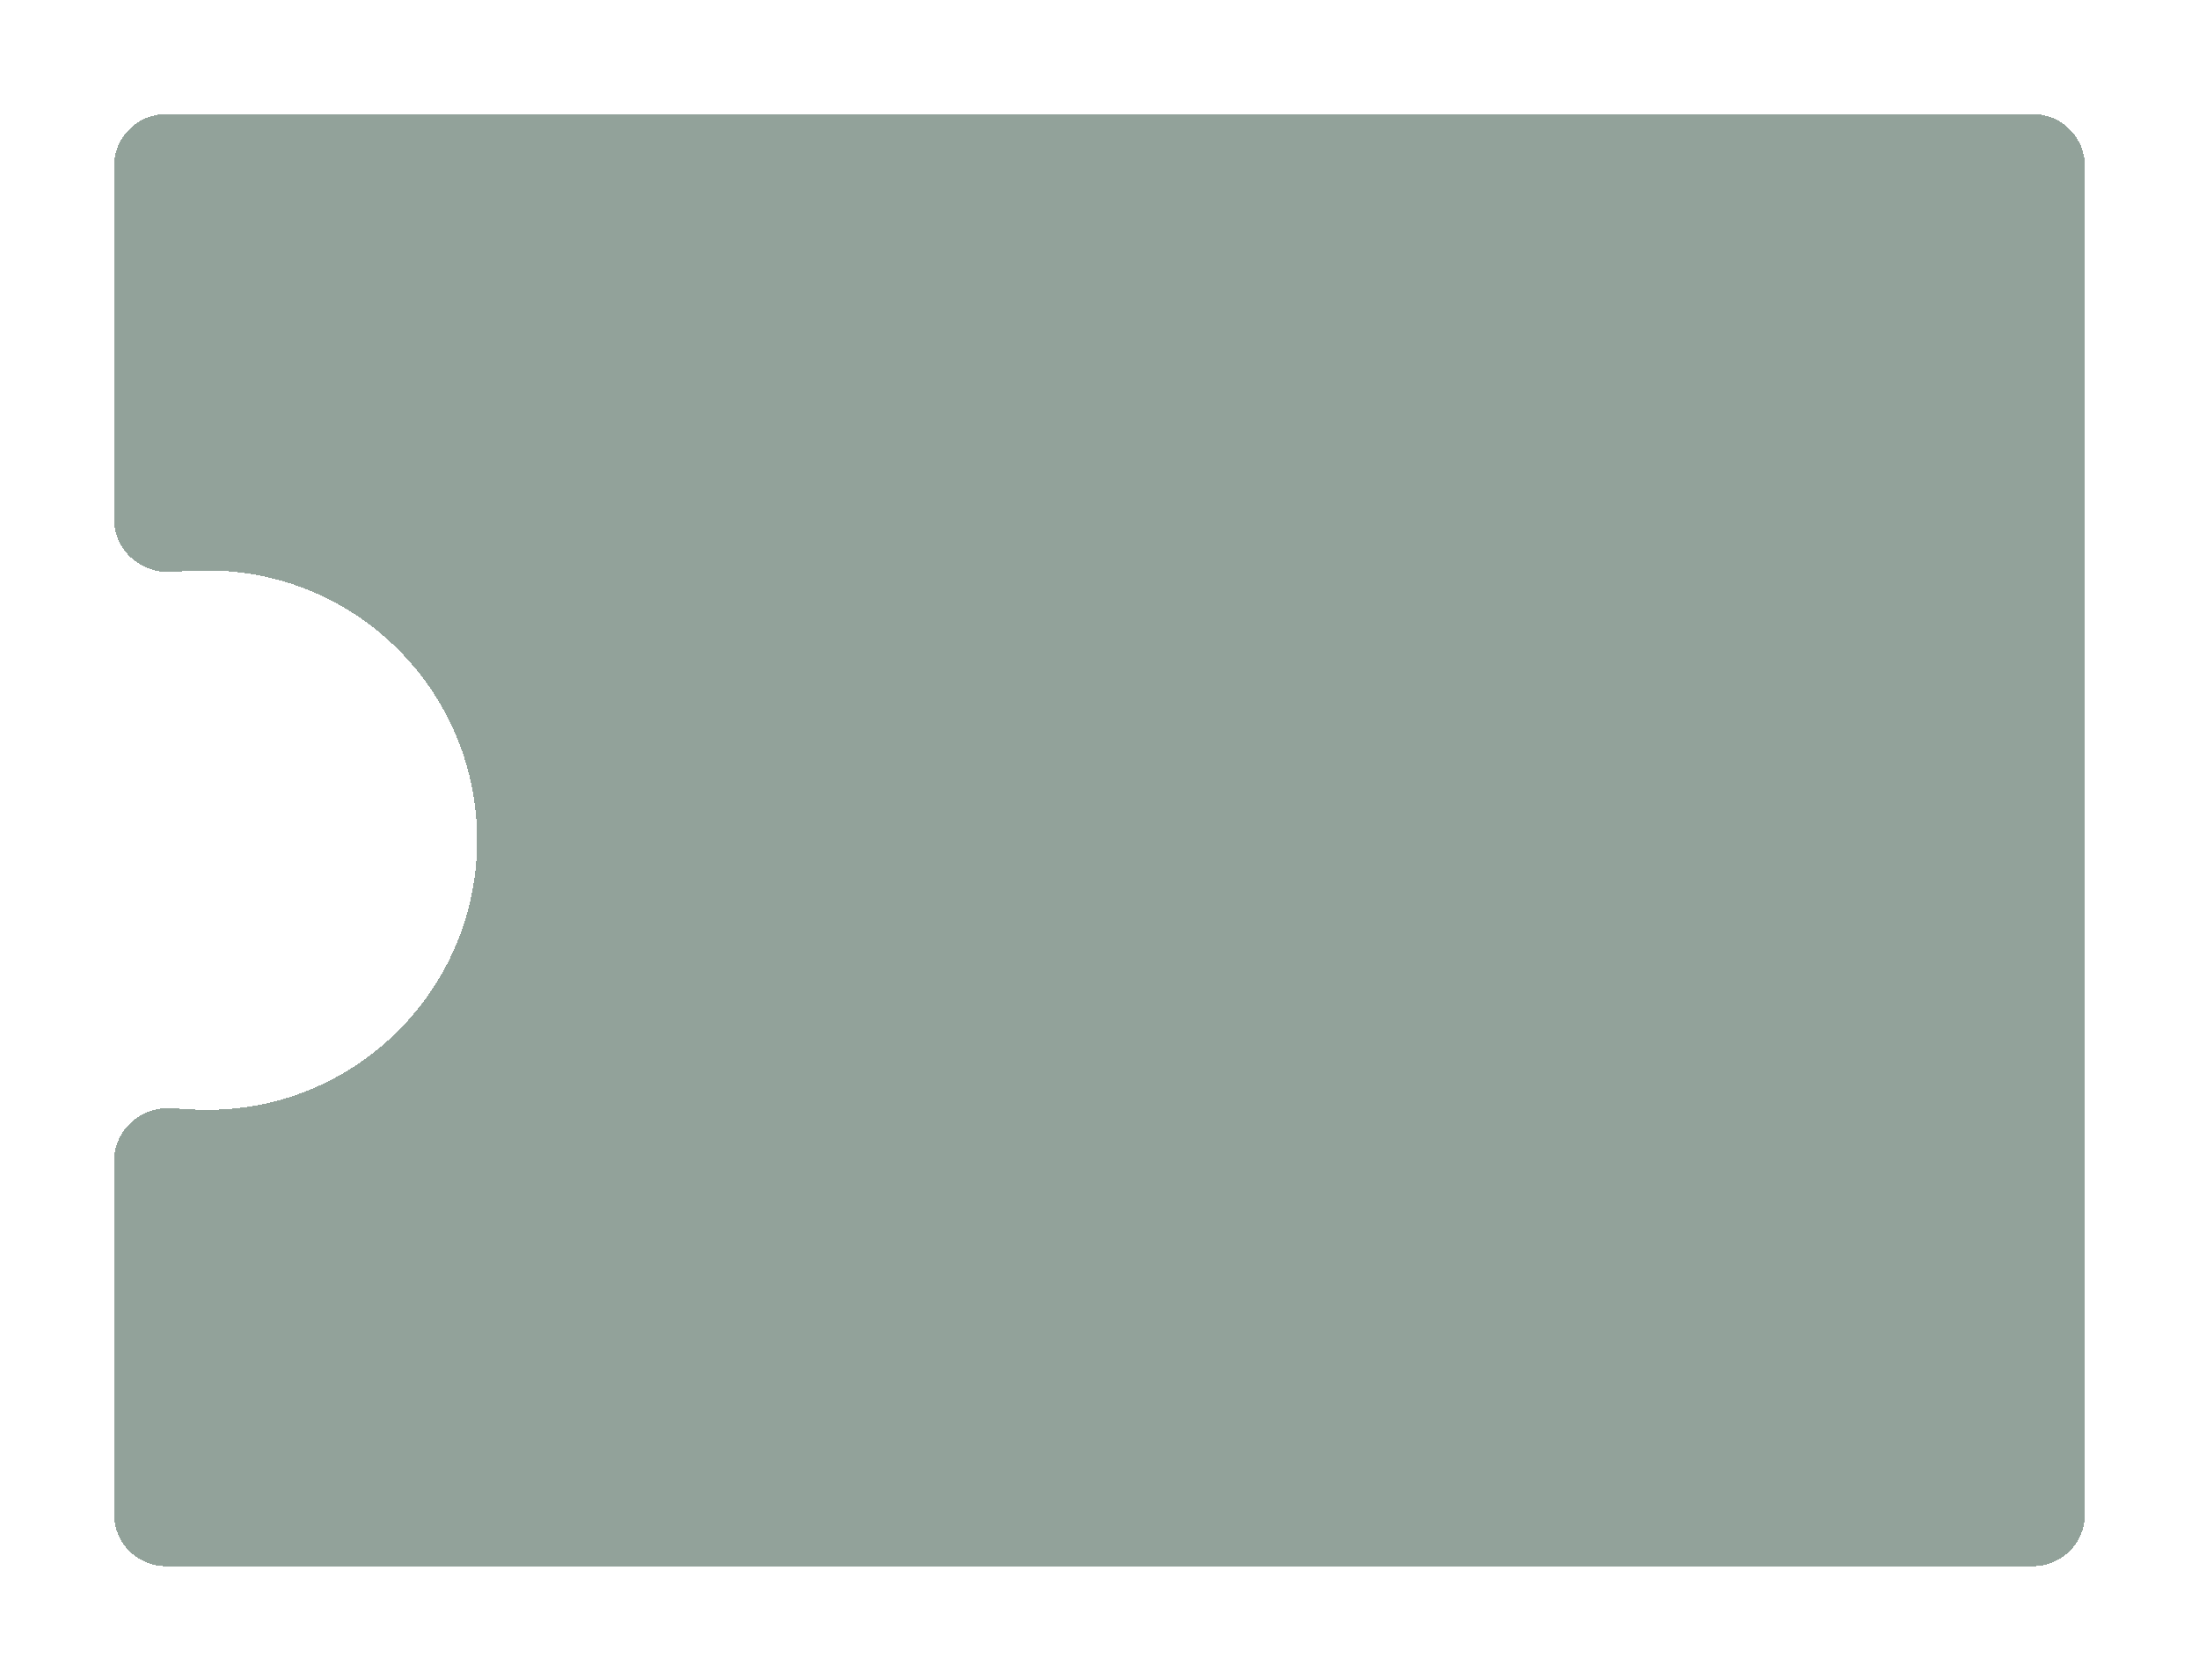 <svg xmlns="http://www.w3.org/2000/svg" width="212" height="162" fill="none">
    <g filter="url(#filter0_d_546_1229)">
        <path fill="#264737" fill-opacity=".5" fill-rule="evenodd" d="M201 10c0-2.761-2.239-5-5-5H16c-2.761 0-5 2.239-5 5v34.064c0 2.954 2.547 5.245 5.496 5.064C17.882 49.043 19.062 49 20 49c14.359 0 26 11.641 26 26s-11.641 26-26 26c-.908 0-2.042-.053-3.371-.155-2.997-.229-5.629 2.07-5.629 5.076V140c0 2.761 2.239 5 5 5h180c2.761 0 5-2.239 5-5V10Z" clip-rule="evenodd" shape-rendering="crispEdges"/>
    </g>
    <defs>
        <filter id="filter0_d_546_1229" width="212" height="162" x="0" y="0" color-interpolation-filters="sRGB" filterUnits="userSpaceOnUse">
            <feFlood flood-opacity="0" result="BackgroundImageFix"/>
            <feColorMatrix in="SourceAlpha" result="hardAlpha" values="0 0 0 0 0 0 0 0 0 0 0 0 0 0 0 0 0 0 127 0"/>
            <feOffset dy="6"/>
            <feGaussianBlur stdDeviation="5.5"/>
            <feComposite in2="hardAlpha" operator="out"/>
            <feColorMatrix values="0 0 0 0 0 0 0 0 0 0 0 0 0 0 0 0 0 0 0.25 0"/>
            <feBlend in2="BackgroundImageFix" result="effect1_dropShadow_546_1229"/>
            <feBlend in="SourceGraphic" in2="effect1_dropShadow_546_1229" result="shape"/>
        </filter>
    </defs>
</svg>